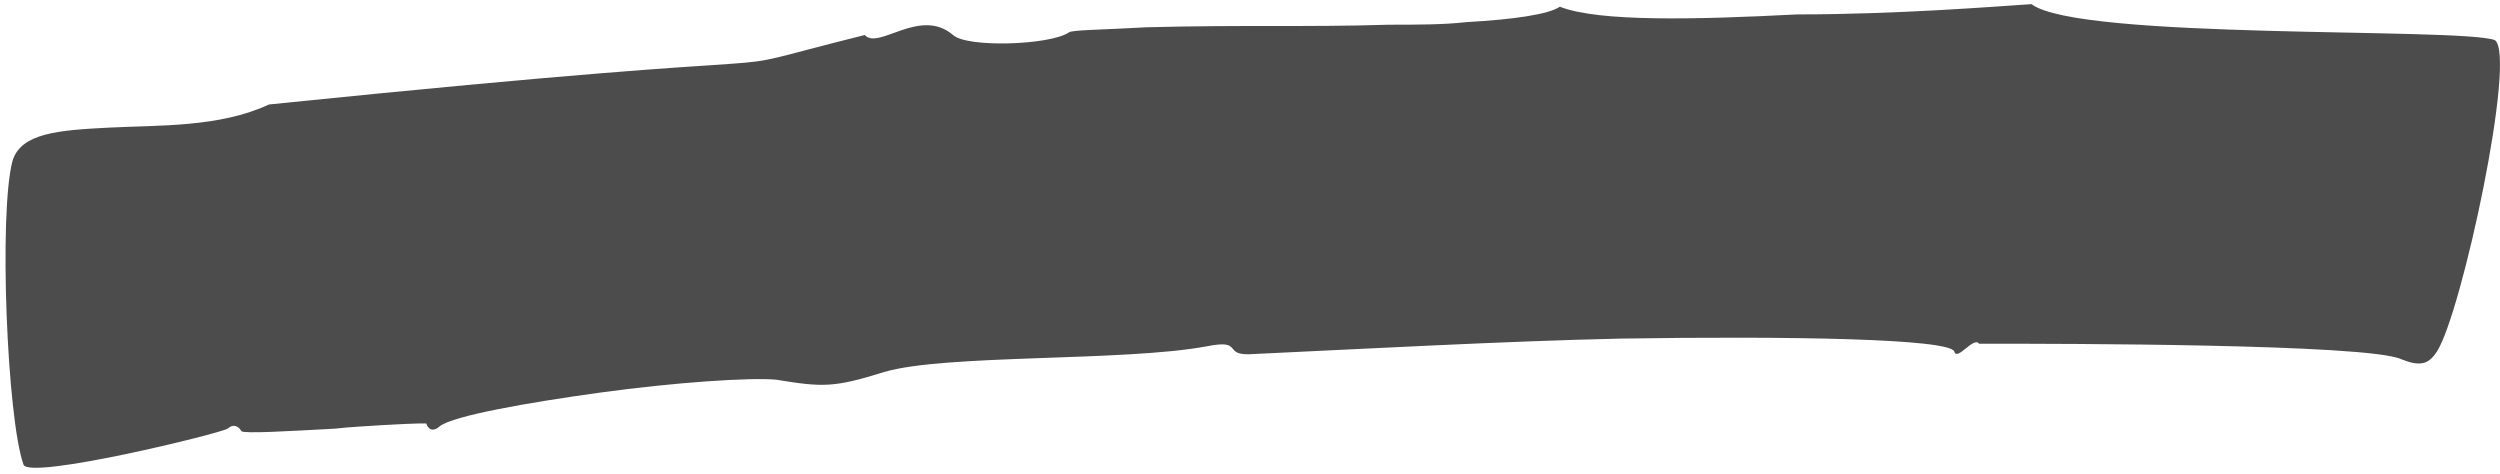 <?xml version="1.0" encoding="UTF-8" standalone="no"?><svg width='174' height='33' viewBox='0 0 174 33' fill='none' xmlns='http://www.w3.org/2000/svg'>
<path opacity='0.7' d='M141.393 0.287C144.657 2.794 171.341 1.899 173.644 2.794C175.18 3.868 171.341 21.775 169.613 24.461C169.037 25.356 168.461 25.535 167.117 24.998C164.814 23.924 142.929 23.924 138.898 23.924C138.13 23.924 137.746 23.924 137.746 23.924C137.362 23.386 136.21 25.177 136.018 24.461C135.634 23.566 124.5 23.386 112.789 23.566C104.726 23.745 94.936 24.282 87.257 24.64C84.953 24.819 86.681 23.566 83.993 24.103C78.234 25.177 65.756 24.64 61.533 25.893C58.077 26.968 57.309 26.968 54.046 26.43C52.318 26.252 46.943 26.61 41.76 27.326C36.576 28.042 31.585 28.937 30.625 29.654C30.241 30.012 29.857 30.012 29.665 29.475C29.665 29.475 29.473 29.475 29.089 29.475C28.705 29.475 24.866 29.654 23.33 29.833C20.067 30.012 16.995 30.191 16.803 30.012C16.611 29.654 16.227 29.475 15.843 29.833C15.267 30.191 2.021 33.414 1.637 32.34C0.485 29.116 -0.09 14.791 0.869 11.21C1.445 9.24 4.133 9.061 7.588 8.882C11.044 8.703 15.267 8.882 18.723 7.271C62.492 2.794 46.559 5.838 60.189 2.436C61.149 3.51 64.028 0.466 66.332 2.436C67.292 3.331 73.051 3.152 74.395 2.257C74.587 2.078 76.698 2.078 79.77 1.899C86.681 1.72 90.904 1.899 96.664 1.72C98.583 1.72 100.503 1.72 102.039 1.541C105.302 1.361 107.798 1.003 108.566 0.466C111.253 1.541 118.164 1.361 125.075 1.003C131.986 1.003 138.706 0.466 141.393 0.287Z' fill='black'/>
</svg>
